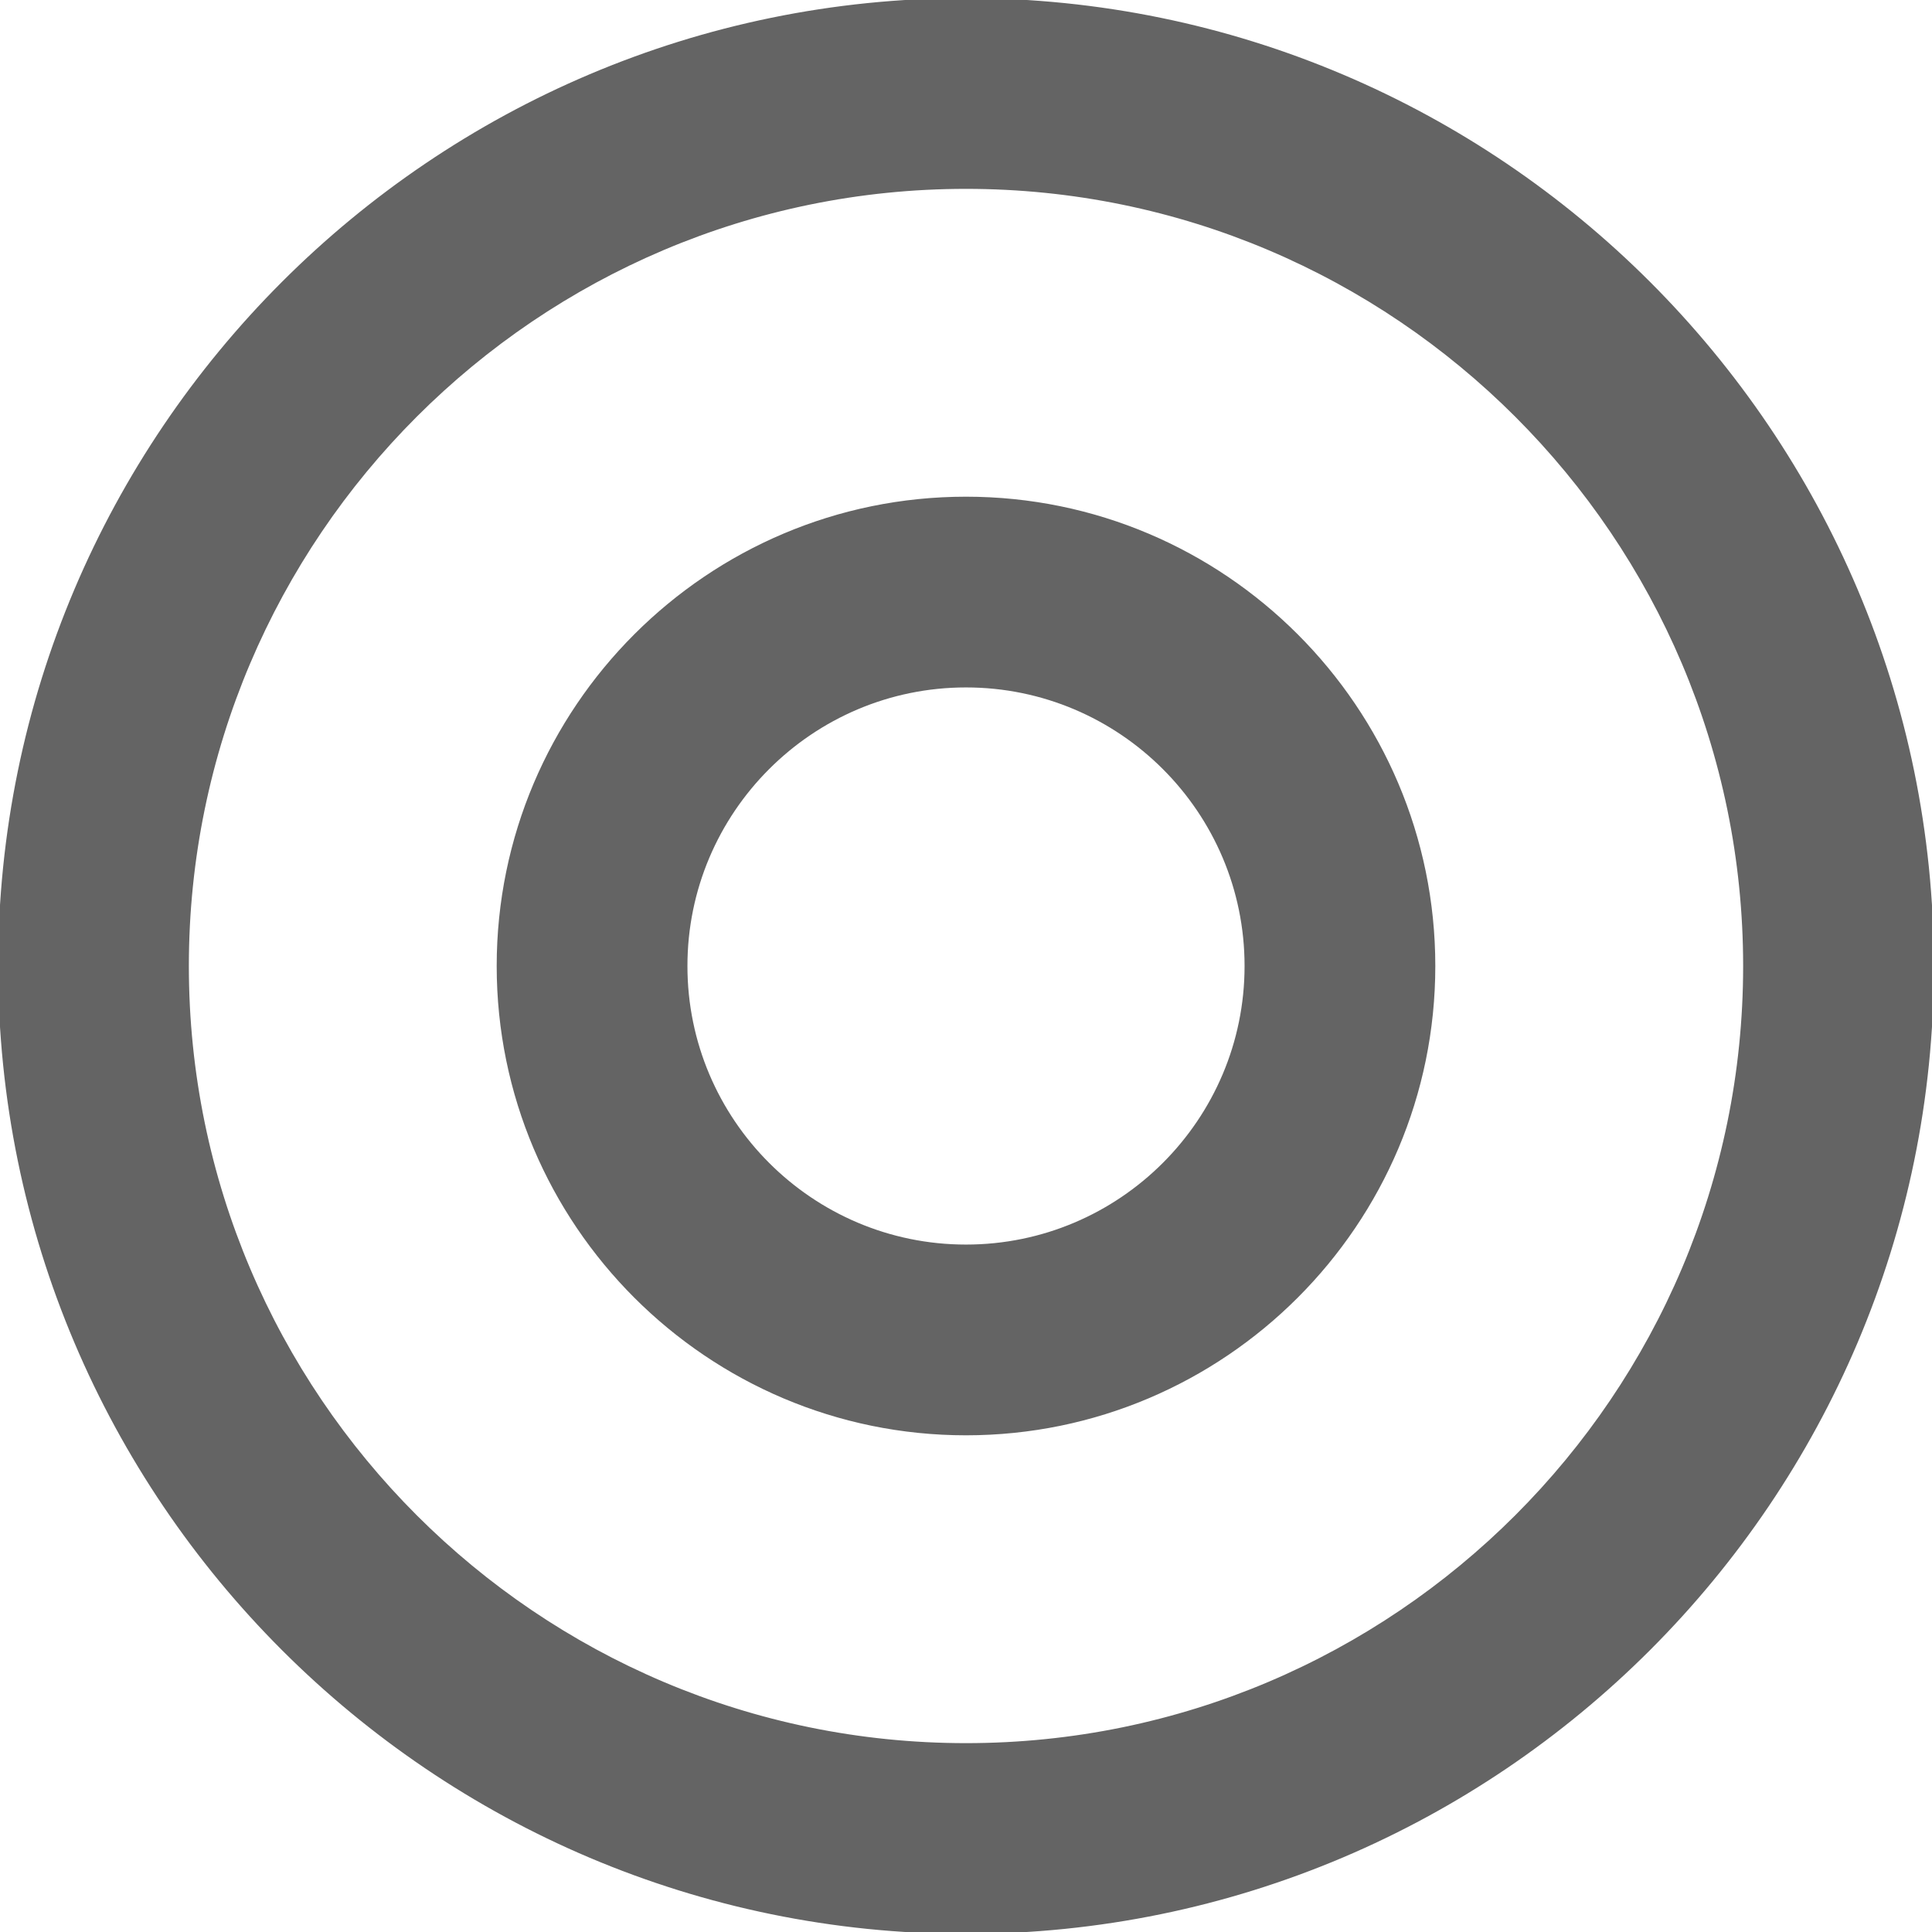 <!DOCTYPE svg PUBLIC "-//W3C//DTD SVG 1.1//EN" "http://www.w3.org/Graphics/SVG/1.1/DTD/svg11.dtd">
<!-- Uploaded to: SVG Repo, www.svgrepo.com, Transformed by: SVG Repo Mixer Tools -->
<svg fill="#646464" height="800px" width="800px" version="1.1" id="Layer_1" xmlns="http://www.w3.org/2000/svg" xmlns:xlink="http://www.w3.org/1999/xlink" viewBox="0 0 512 512" xml:space="preserve" stroke="#646464">
<g id="SVGRepo_bgCarrier" stroke-width="0"/>
<g id="SVGRepo_tracerCarrier" stroke-linecap="round" stroke-linejoin="round"/>
<g id="SVGRepo_iconCarrier"> <g> <g> <path d="M256,0C114.84,0,0,114.842,0,256s114.84,256,256,256s256-114.842,256-256S397.16,0,256,0z M256,462.452 c-113.837,0-206.452-92.614-206.452-206.452S142.163,49.548,256,49.548S462.452,142.163,462.452,256S369.837,462.452,256,462.452z "/> </g> </g> <g> <g> <path d="M256,132.129c-68.302,0-123.871,55.569-123.871,123.871S187.698,379.871,256,379.871S379.871,324.302,379.871,256 S324.302,132.129,256,132.129z M256,330.323c-40.983,0-74.323-33.341-74.323-74.323c0-40.982,33.339-74.323,74.323-74.323 s74.323,33.341,74.323,74.323C330.323,296.981,296.983,330.323,256,330.323z"/> </g> </g> </g>
</svg>